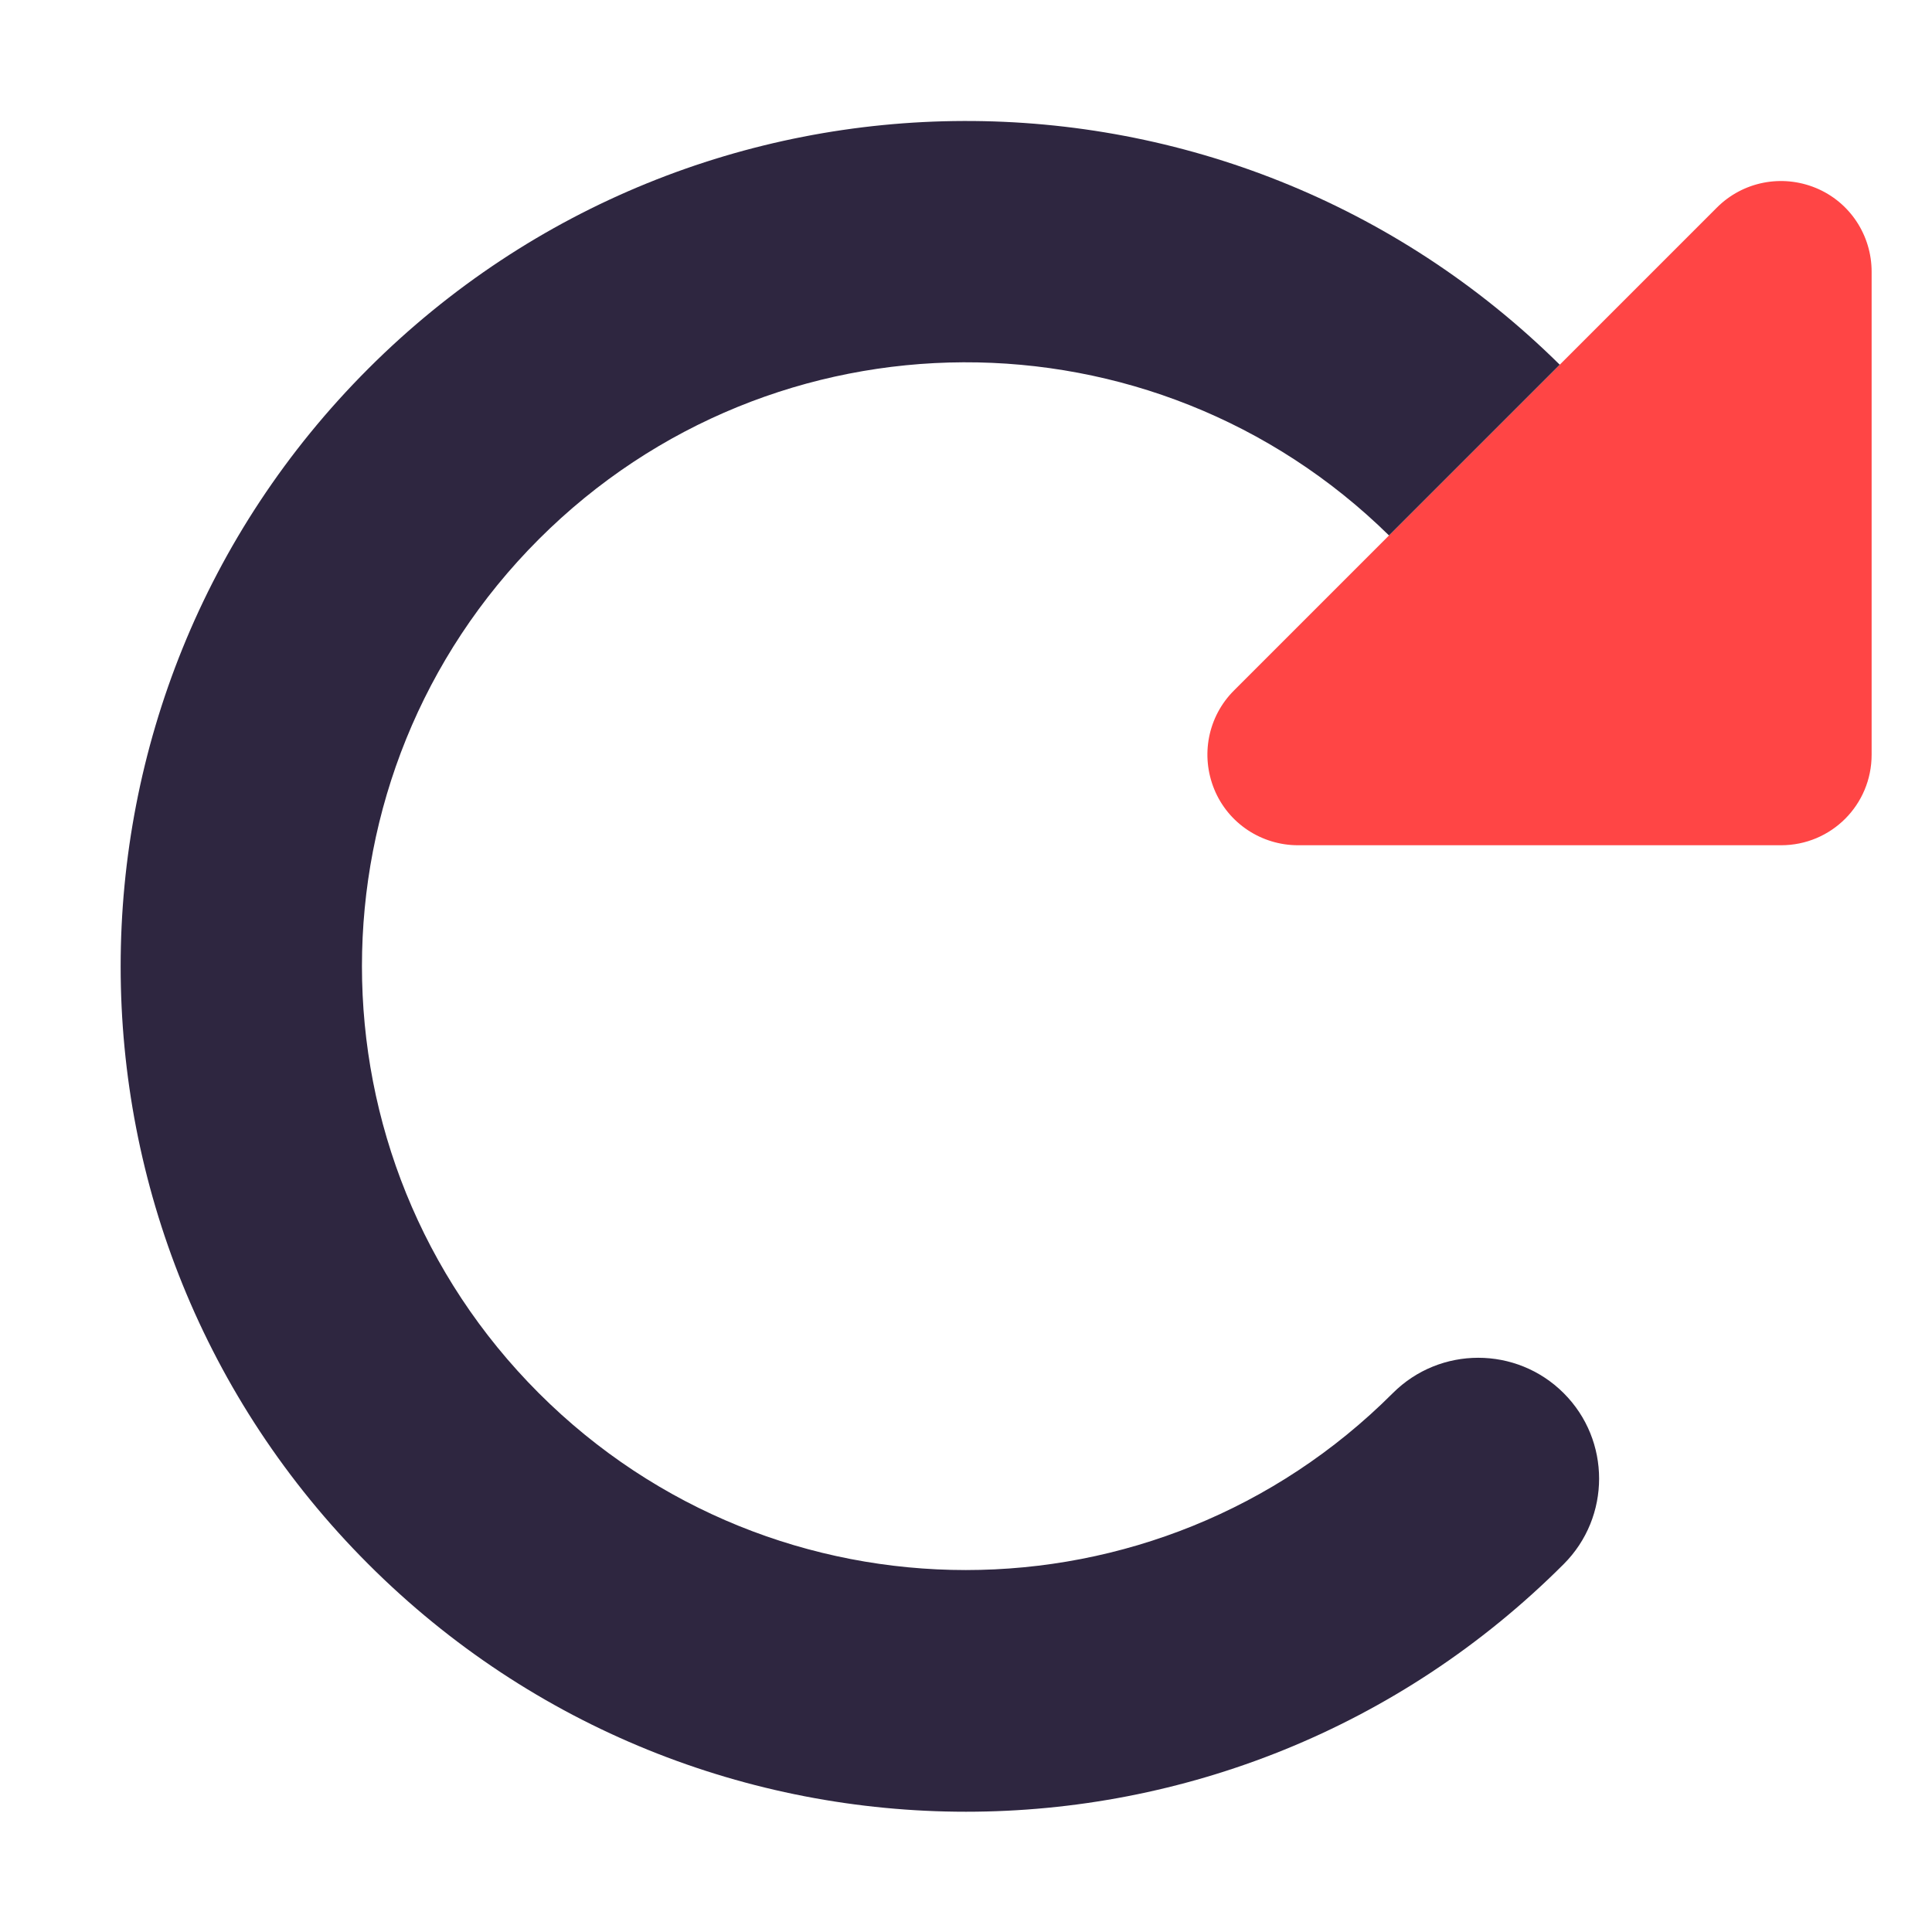 <svg width="40" height="40" viewBox="0 0 40 40" fill="none" xmlns="http://www.w3.org/2000/svg">
<path d="M26.875 17.5H36.875C37.914 17.5 38.75 16.664 38.75 15.625V5.625C38.75 4.867 38.297 4.18 37.594 3.891C36.891 3.602 36.086 3.758 35.547 4.297L25.547 14.297C25.008 14.836 24.852 15.641 25.141 16.344C25.43 17.047 26.117 17.5 26.875 17.5Z" fill="#FF4545"/>
<path d="M32.297 7.547L28.758 11.086C23.867 6.281 16.016 6.305 11.156 11.164C6.273 16.047 6.273 23.961 11.156 28.844C16.039 33.727 23.953 33.727 28.836 28.844C29.812 27.867 31.398 27.867 32.375 28.844C33.352 29.82 33.352 31.406 32.375 32.383C25.539 39.219 14.461 39.219 7.625 32.383C0.789 25.547 0.789 14.469 7.625 7.633C14.438 0.82 25.461 0.797 32.297 7.555V7.547Z" fill="#2E2640"/>
</svg>

